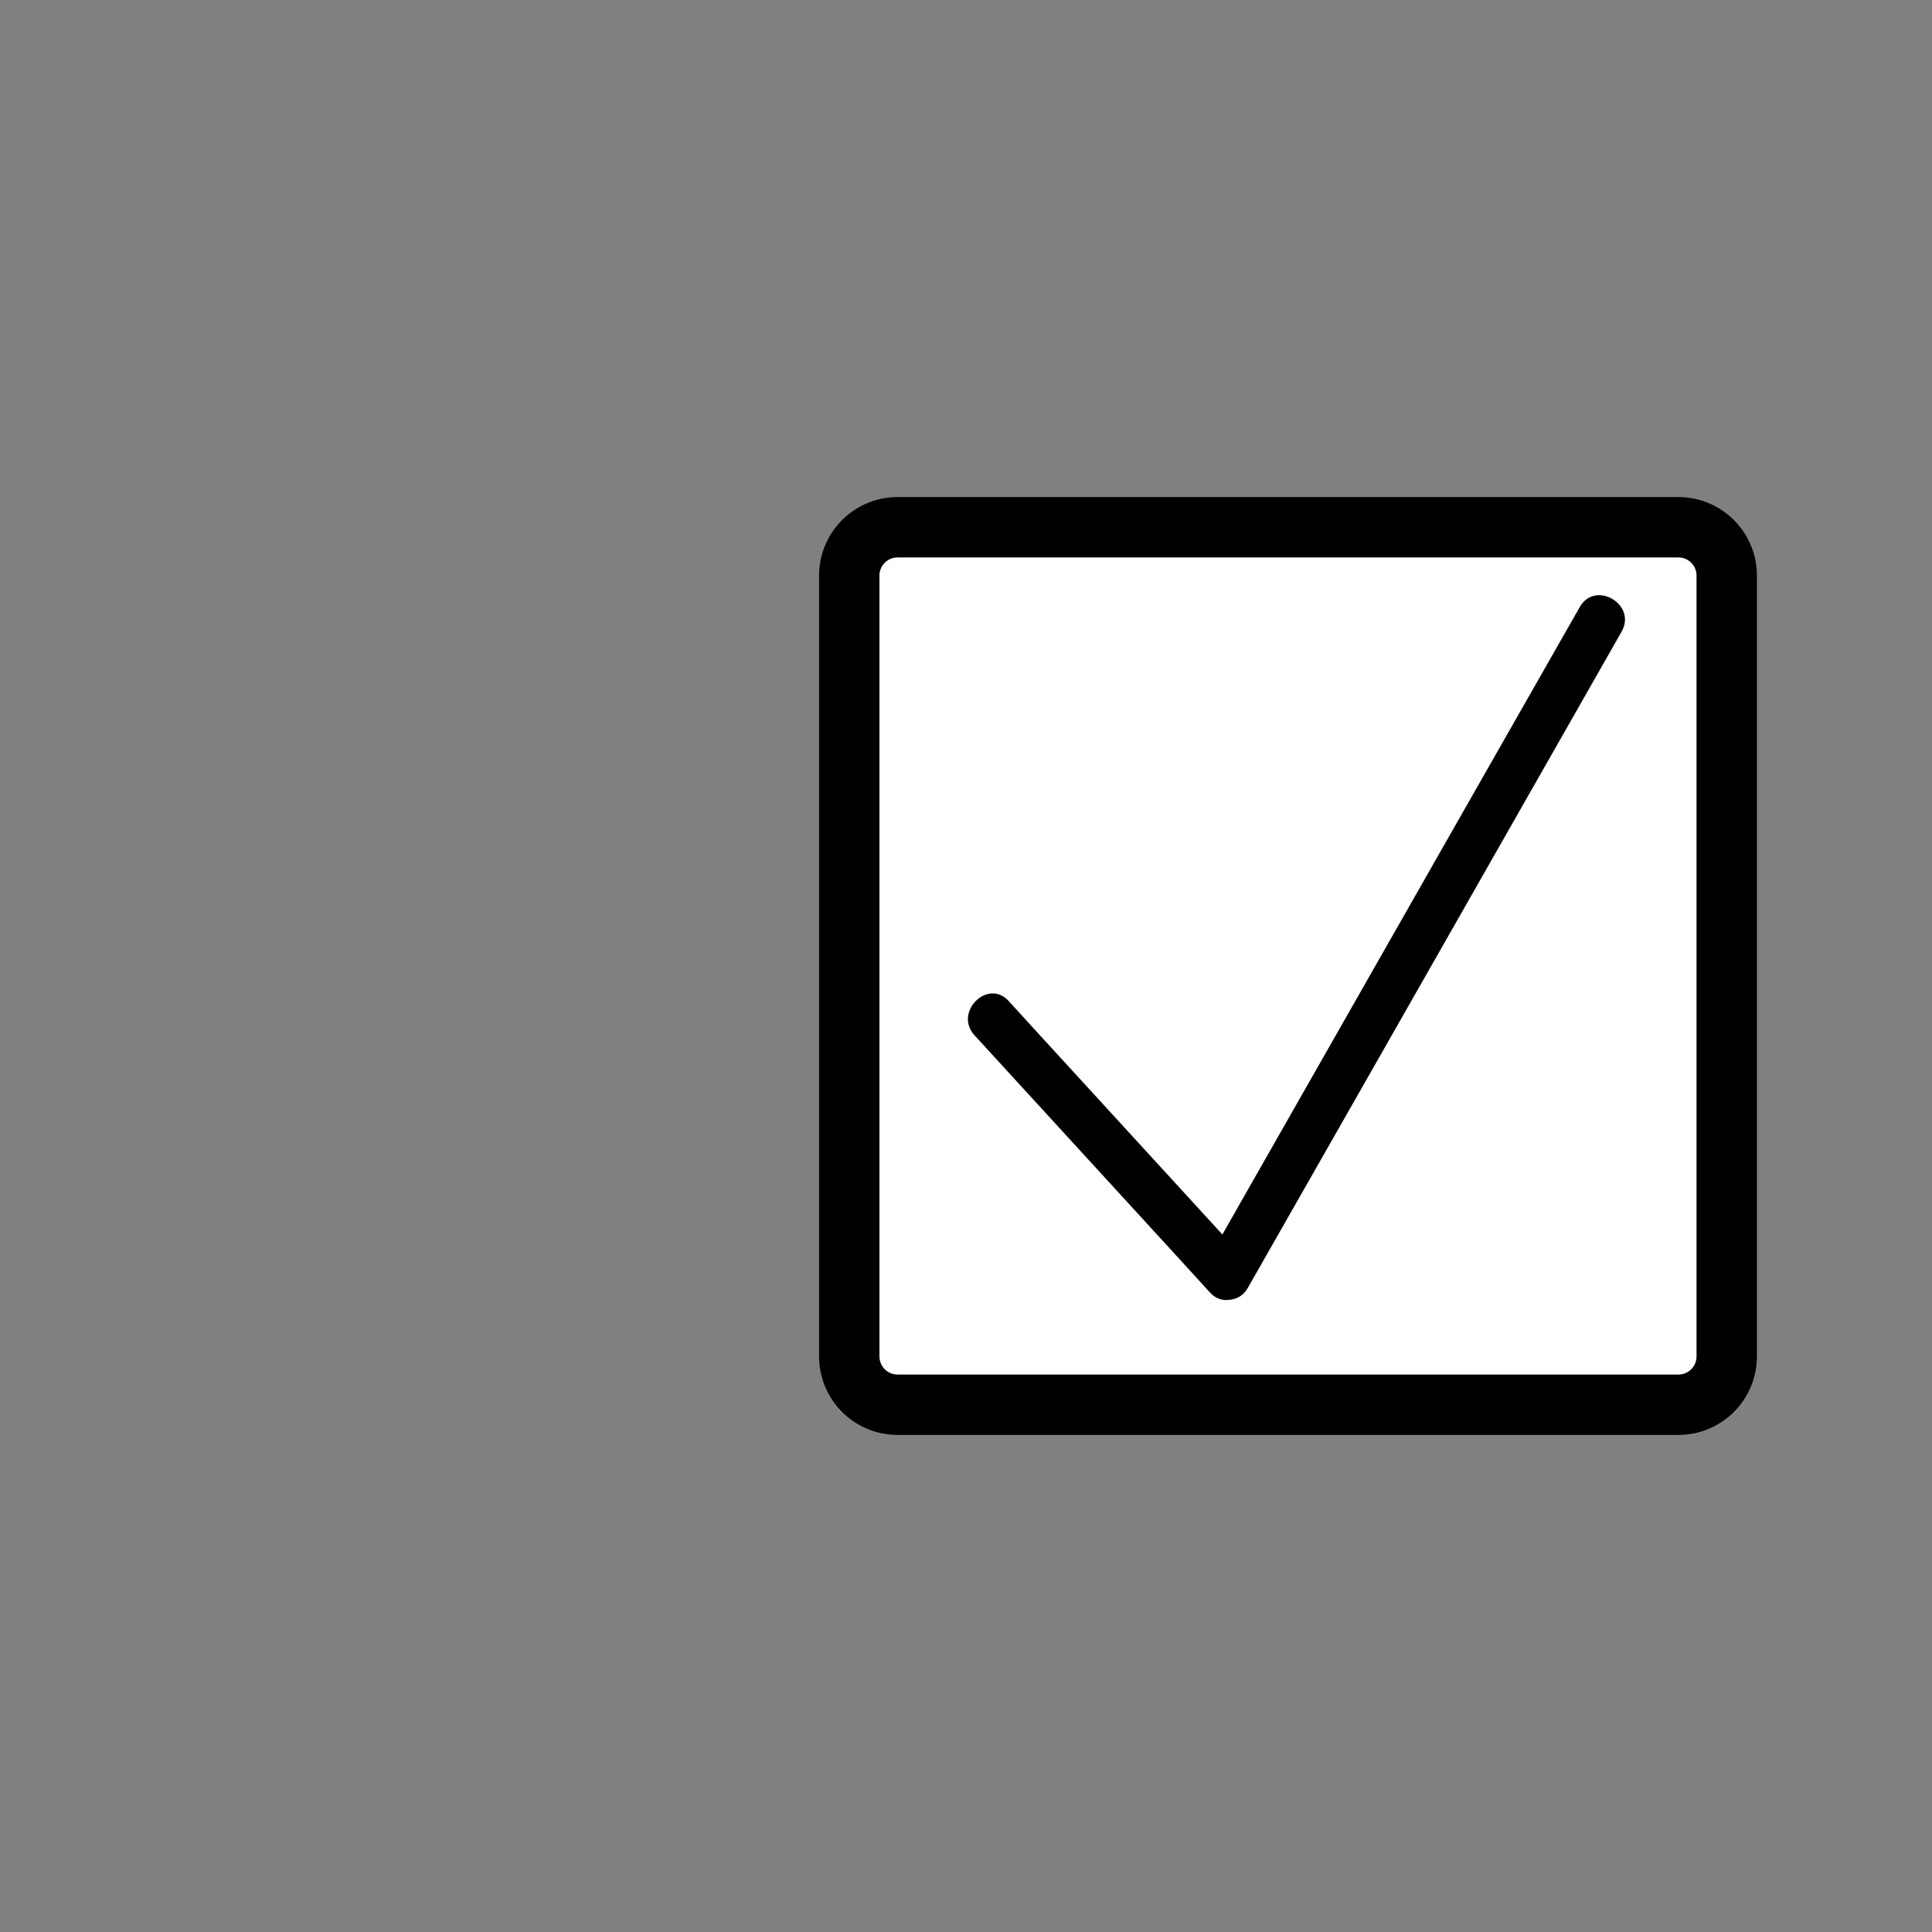 <svg xmlns="http://www.w3.org/2000/svg" viewBox="0 0 480 480">
  <rect x="0" y="0" width="480" height="480" fill="#808080" stroke="none"/>
  <path d="M417 349H223a12 12 0 0 1-12-12V143a12 12 0 0 1 12-12h194a12 12 0 0 1 12 12v194a12 12 0 0 1-12 12z" fill="#fff" stroke="#000" stroke-width="15" stroke-miterlimit="10"/>
  <path d="M392.5 150.8l-31.4 55.1-50 87.8-11.5 20.2c-3.8 6.7 6.5 12.8 10.4 6.1l31.4-55.1 50-87.8 11.5-20.2c3.8-6.8-6.6-12.8-10.4-6.1z"/>
  <path d="M309.1 312.6l-51.2-55.9-7.3-8c-5.2-5.7-13.7 2.8-8.5 8.5l51.2 55.9 7.3 8c5.2 5.7 13.7-2.8 8.5-8.5z"/>
</svg>